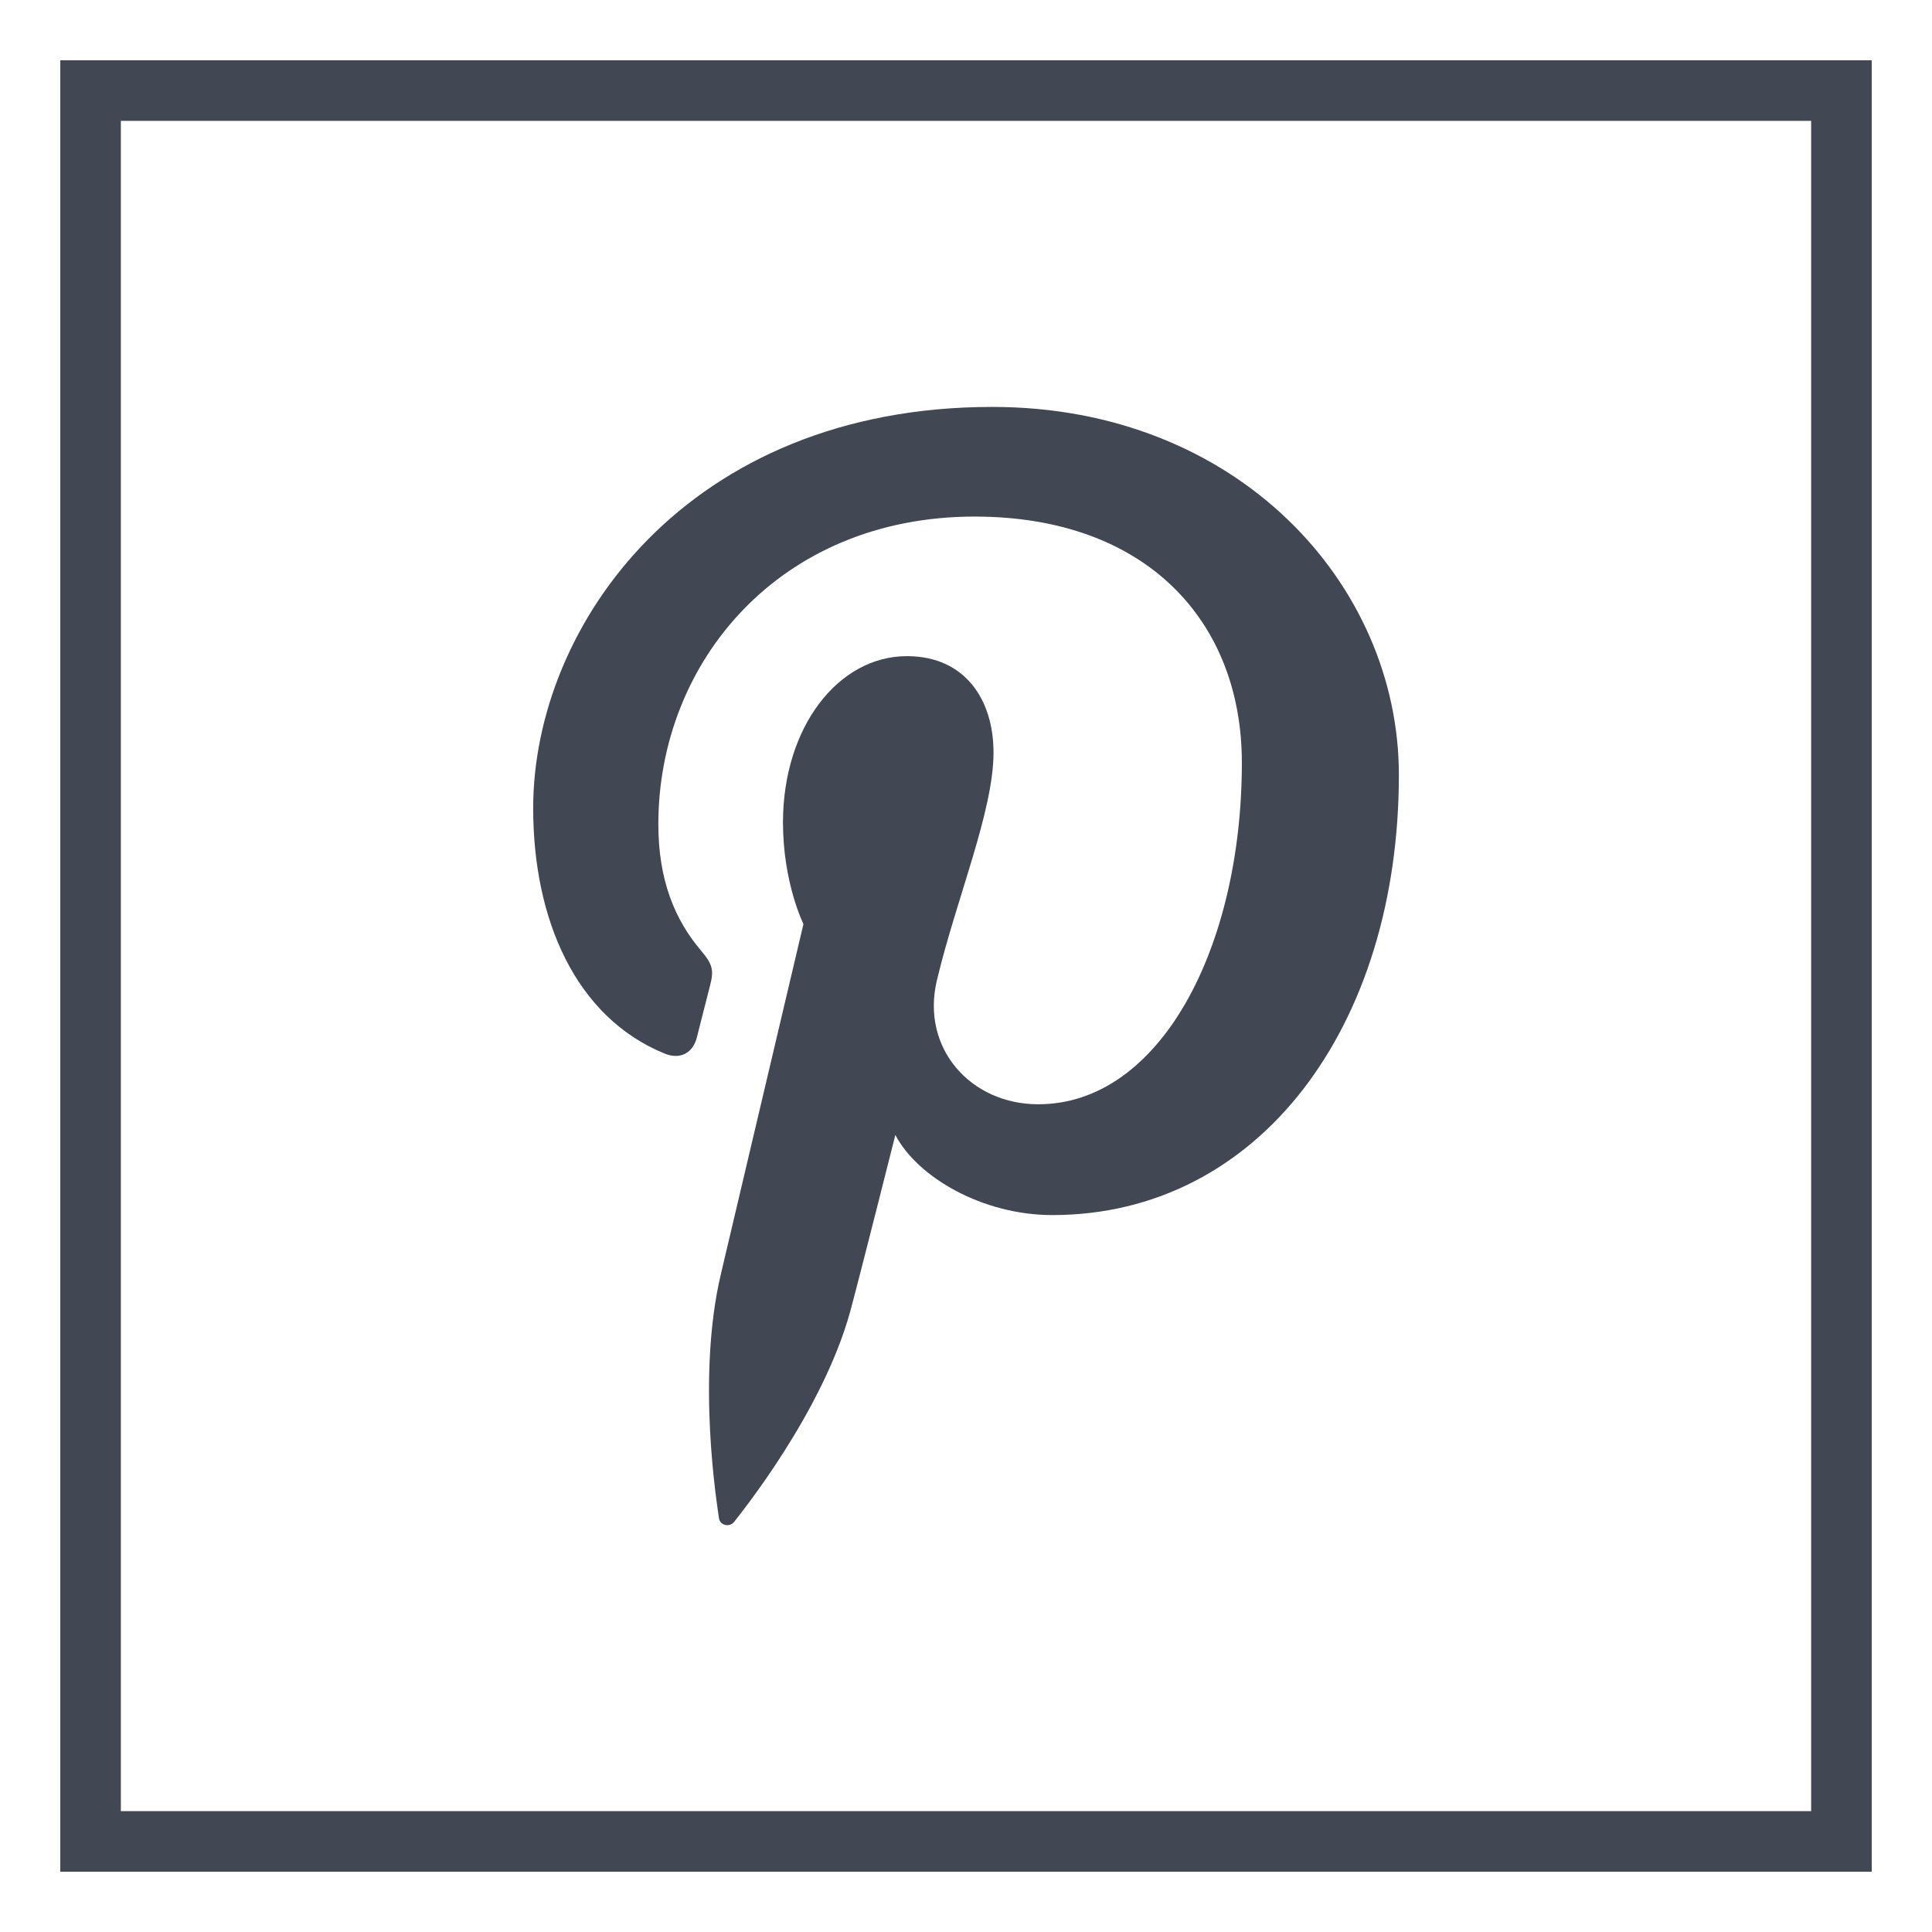 <svg width="37" height="37" viewBox="0 0 37 37" fill="none" xmlns="http://www.w3.org/2000/svg">
<path d="M34.688 2.312V34.688H2.312V2.312H34.688ZM35.844 1.156H1.156V35.844H35.844V1.156Z" fill="#414753"/>
<path d="M34.688 2.312V34.688H2.312V2.312H34.688ZM35.844 1.156H1.156V35.844H35.844V1.156Z" fill="#414753"/>
<path d="M26.79 14.839C26.79 19.664 24.108 23.27 20.152 23.27C18.824 23.27 17.575 22.552 17.147 21.736C17.147 21.736 16.433 24.57 16.282 25.118C15.749 27.052 14.183 28.985 14.061 29.144C13.976 29.254 13.788 29.219 13.769 29.074C13.735 28.828 13.335 26.388 13.806 24.399C14.042 23.4 15.387 17.696 15.387 17.696C15.387 17.696 14.995 16.911 14.995 15.75C14.995 13.927 16.052 12.566 17.368 12.566C18.487 12.566 19.027 13.405 19.027 14.412C19.027 15.537 18.312 17.22 17.942 18.777C17.633 20.083 18.596 21.148 19.883 21.148C22.214 21.148 23.783 18.153 23.783 14.607C23.783 11.912 21.968 9.893 18.664 9.893C14.933 9.893 12.608 12.676 12.608 15.785C12.608 16.857 12.925 17.613 13.419 18.197C13.646 18.466 13.678 18.574 13.596 18.883C13.536 19.109 13.402 19.654 13.345 19.87C13.265 20.182 13.011 20.293 12.73 20.178C11.012 19.476 10.211 17.593 10.211 15.477C10.211 11.983 13.158 7.793 19.003 7.793C23.7 7.792 26.79 11.189 26.79 14.839Z" fill="#414753"/>
</svg>
